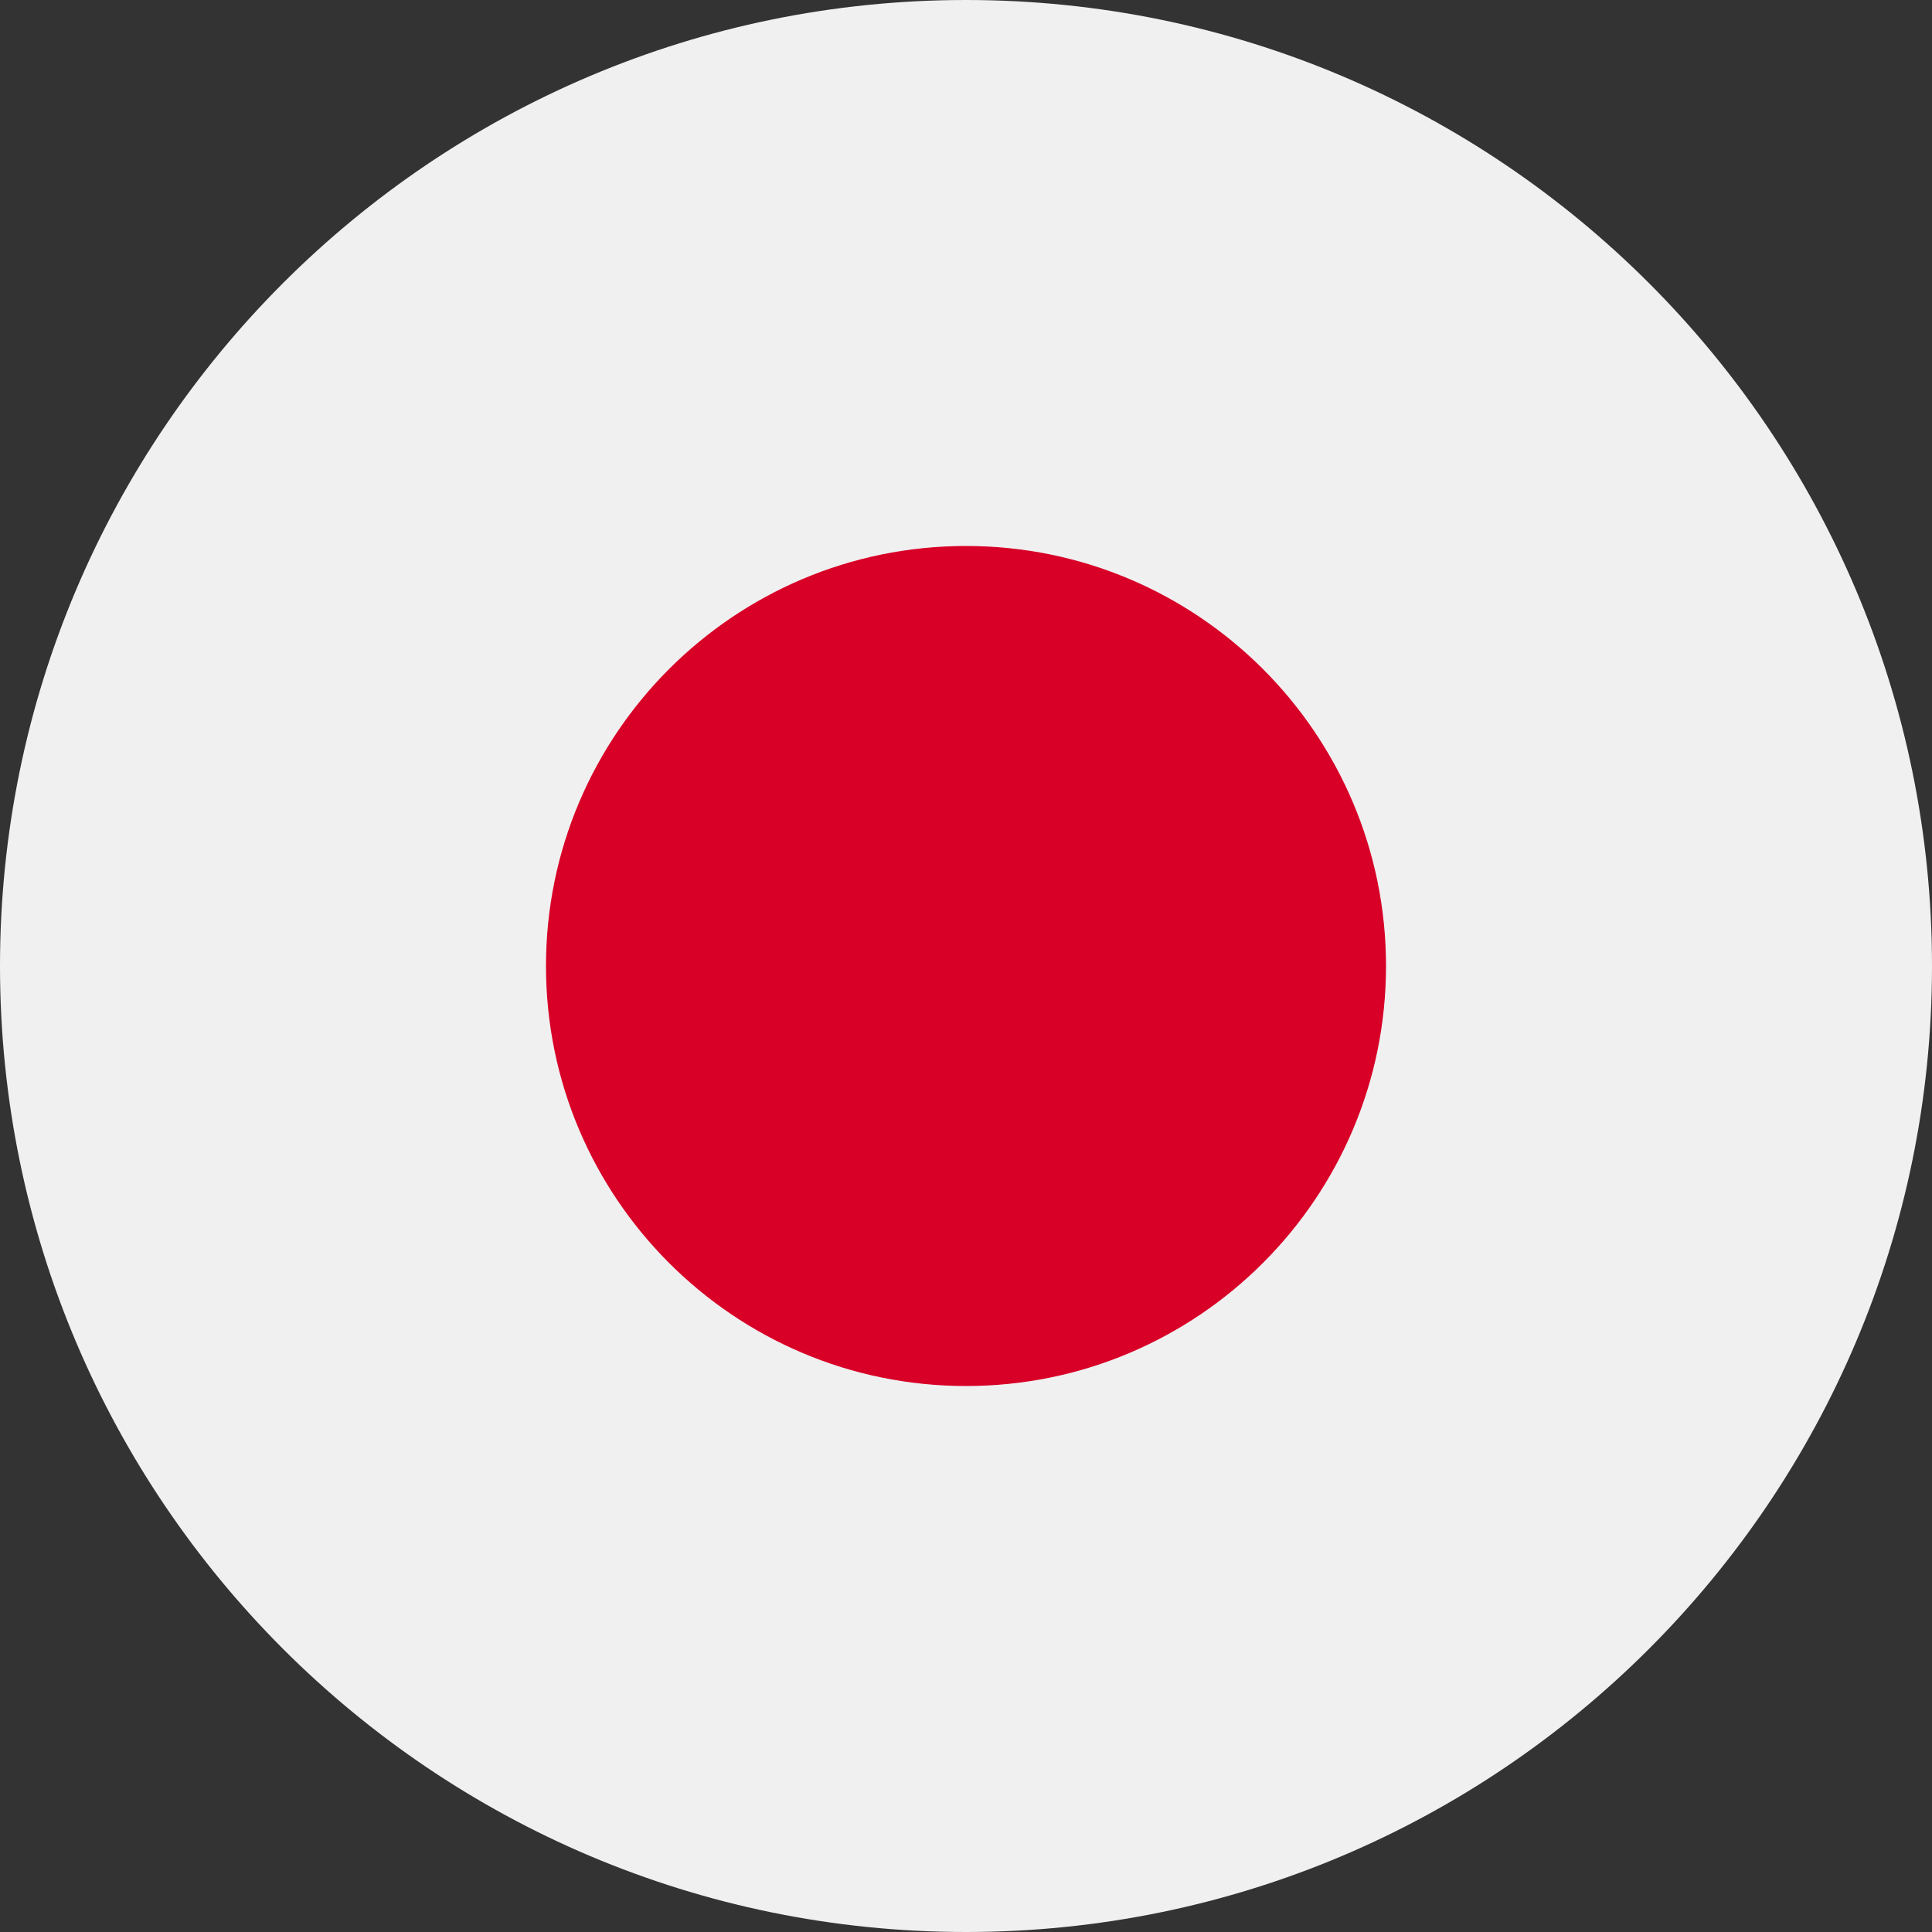<?xml version="1.0" standalone="no"?><!-- Generator: Gravit.io --><svg xmlns="http://www.w3.org/2000/svg" xmlns:xlink="http://www.w3.org/1999/xlink" style="isolation:isolate" viewBox="0 0 25 25" width="25" height="25"><rect x="0" y="0" width="25" height="25" fill="#333333" stroke="none"/><defs><clipPath id="_clipPath_ggGuR2rzeg0mfNJ5JD2VwlSir1X90ZA4"><rect width="25" height="25"/></clipPath></defs><g clip-path="url(#_clipPath_ggGuR2rzeg0mfNJ5JD2VwlSir1X90ZA4)"><path d=" M 0 12.5 C 0 5.601 5.601 0 12.5 0 C 19.399 0 25 5.601 25 12.5 C 25 19.399 19.399 25 12.5 25 C 5.601 25 0 19.399 0 12.5 Z " fill="rgb(240,240,240)"/><path d=" M 7.065 12.5 C 7.065 9.5 9.5 7.065 12.5 7.065 C 15.5 7.065 17.935 9.5 17.935 12.5 C 17.935 15.5 15.5 17.935 12.5 17.935 C 9.5 17.935 7.065 15.5 7.065 12.5 Z " fill="rgb(216,0,39)"/></g></svg>